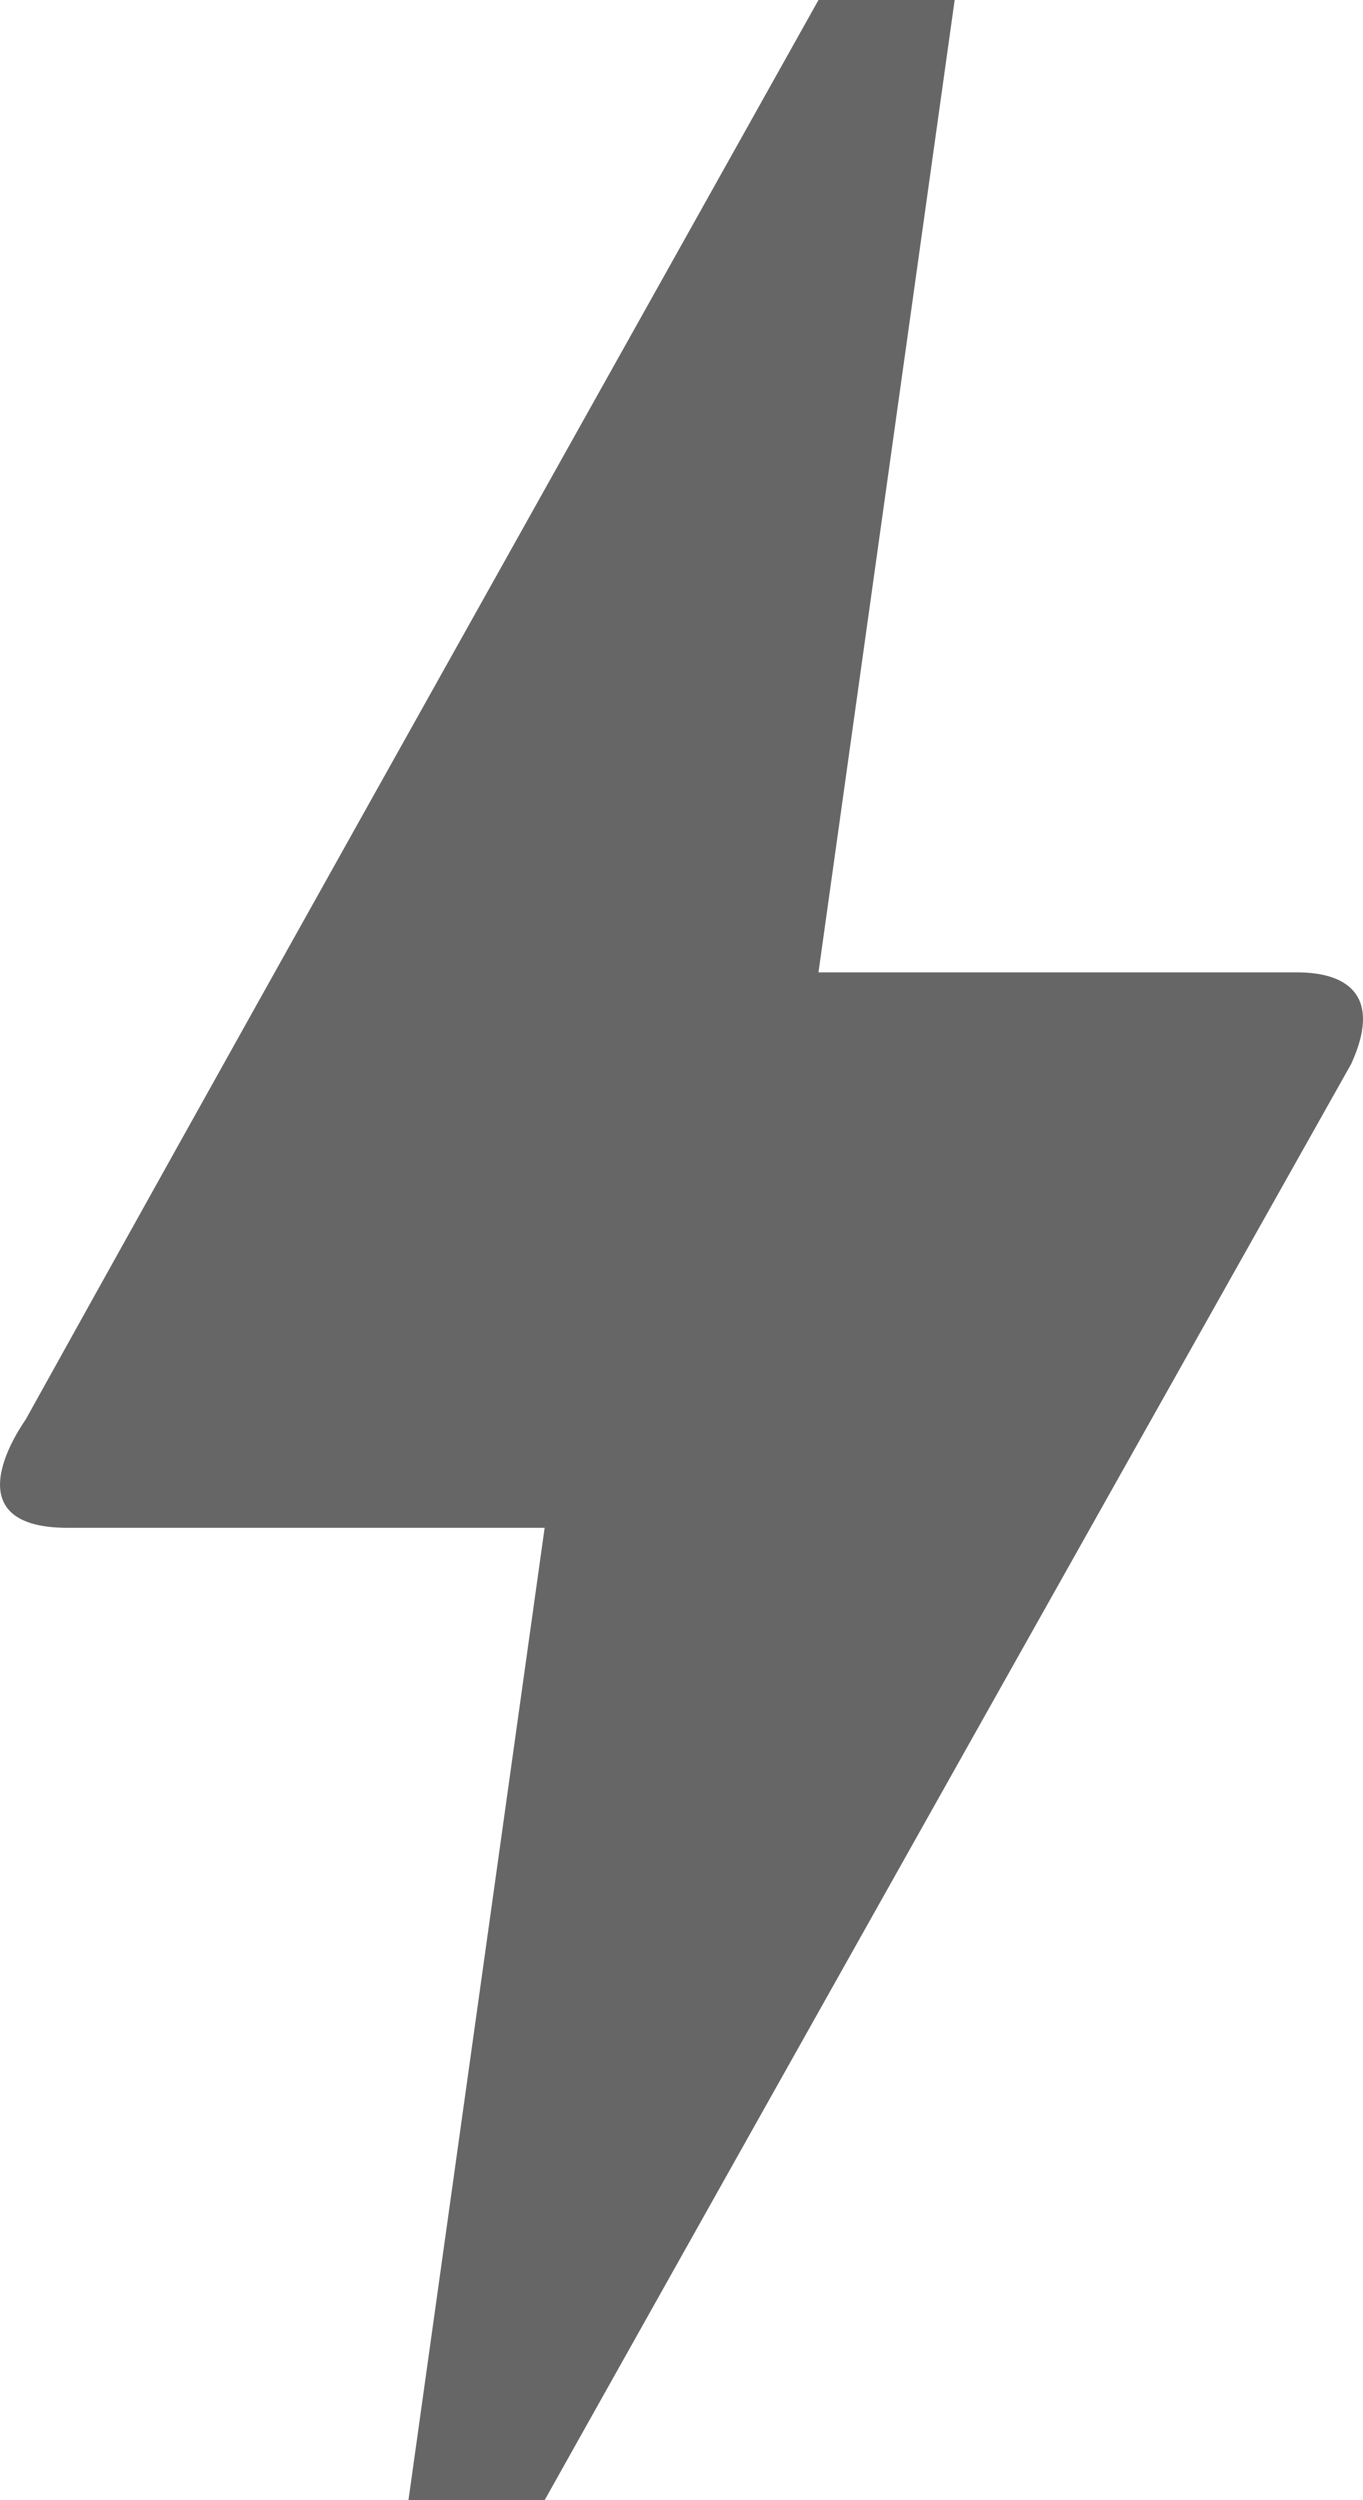 <svg width="12" height="22" viewBox="0 0 12 22" fill="none" xmlns="http://www.w3.org/2000/svg">
<path d="M4.795 22H3.596L4.795 13.444H0.597C-0.458 13.444 0.202 12.528 0.226 12.491C1.773 9.704 4.1 5.549 7.206 0H8.405L7.206 8.556H11.416C11.896 8.556 12.159 8.788 11.896 9.362C7.158 17.783 4.795 22 4.795 22Z" fill="#666666"/>
</svg>
